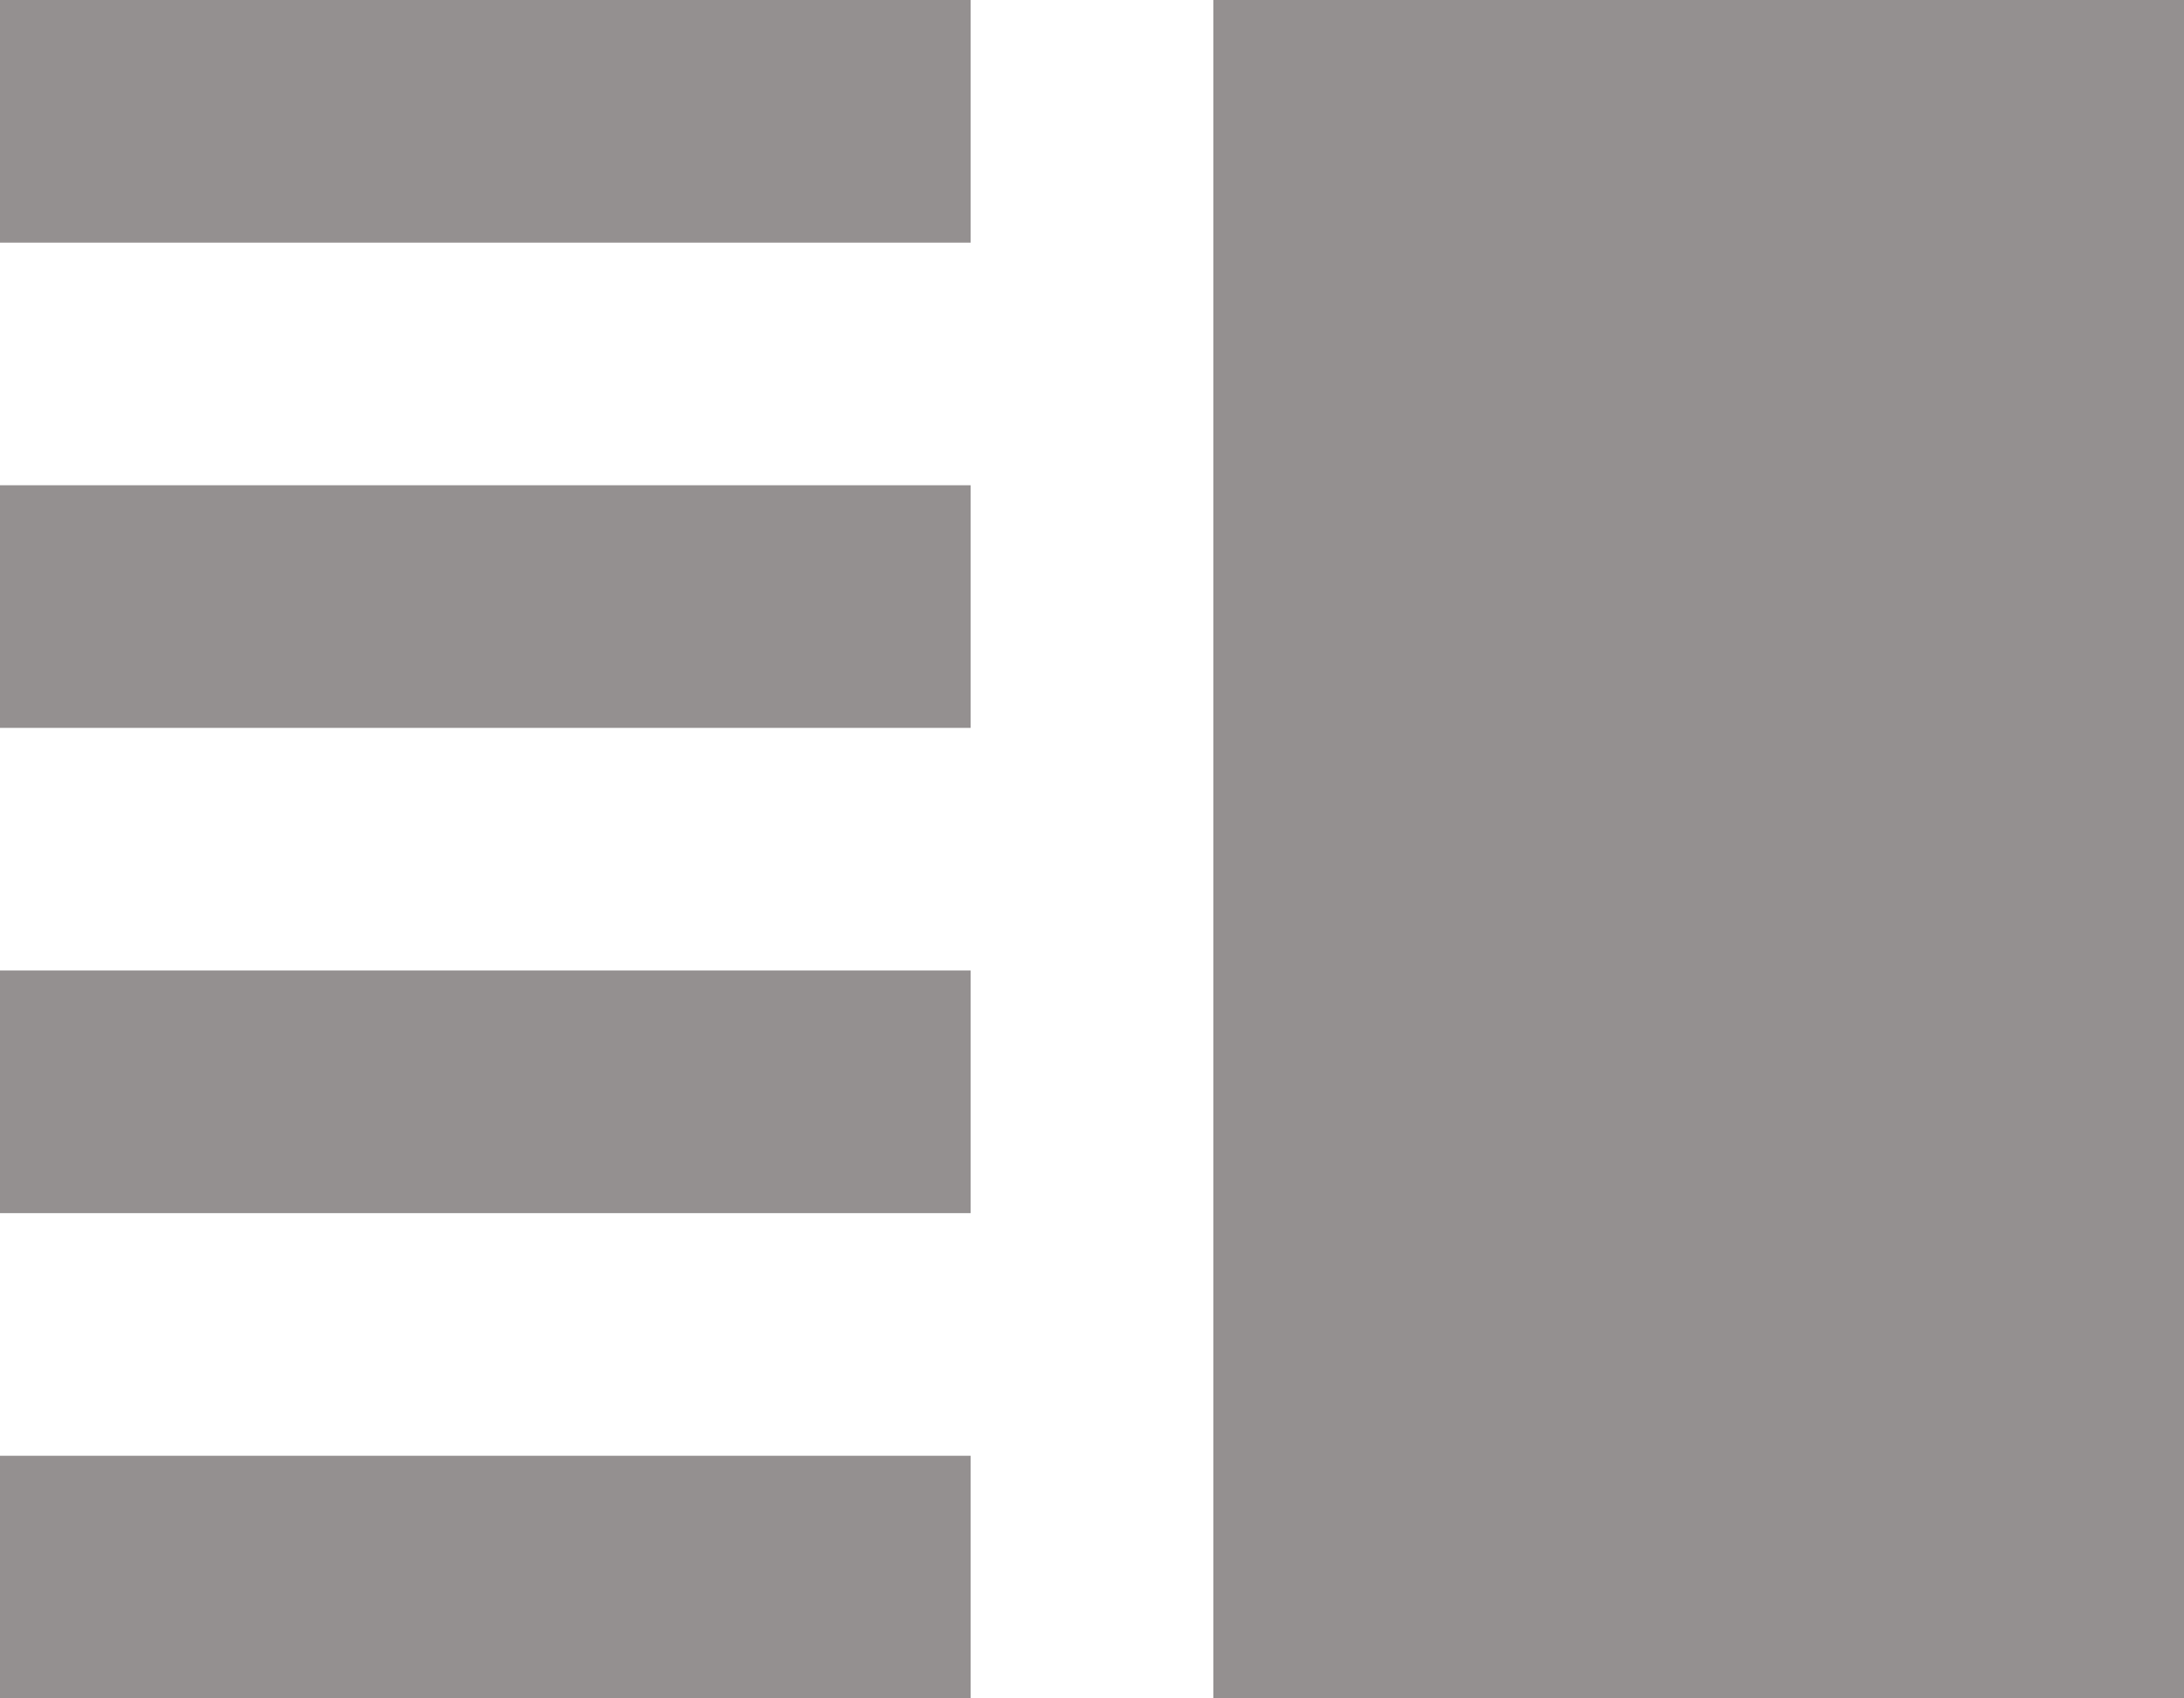 <svg width="18" height="14" viewBox="0 0 18 14" fill="none" xmlns="http://www.w3.org/2000/svg">
<path d="M0 10H8V8H0V10ZM0 14H8V12H0V14ZM0 6H8V4H0V6ZM0 0V2H8V0H0ZM10 0H18V14H10V0Z" fill="#949090"/>
</svg>
